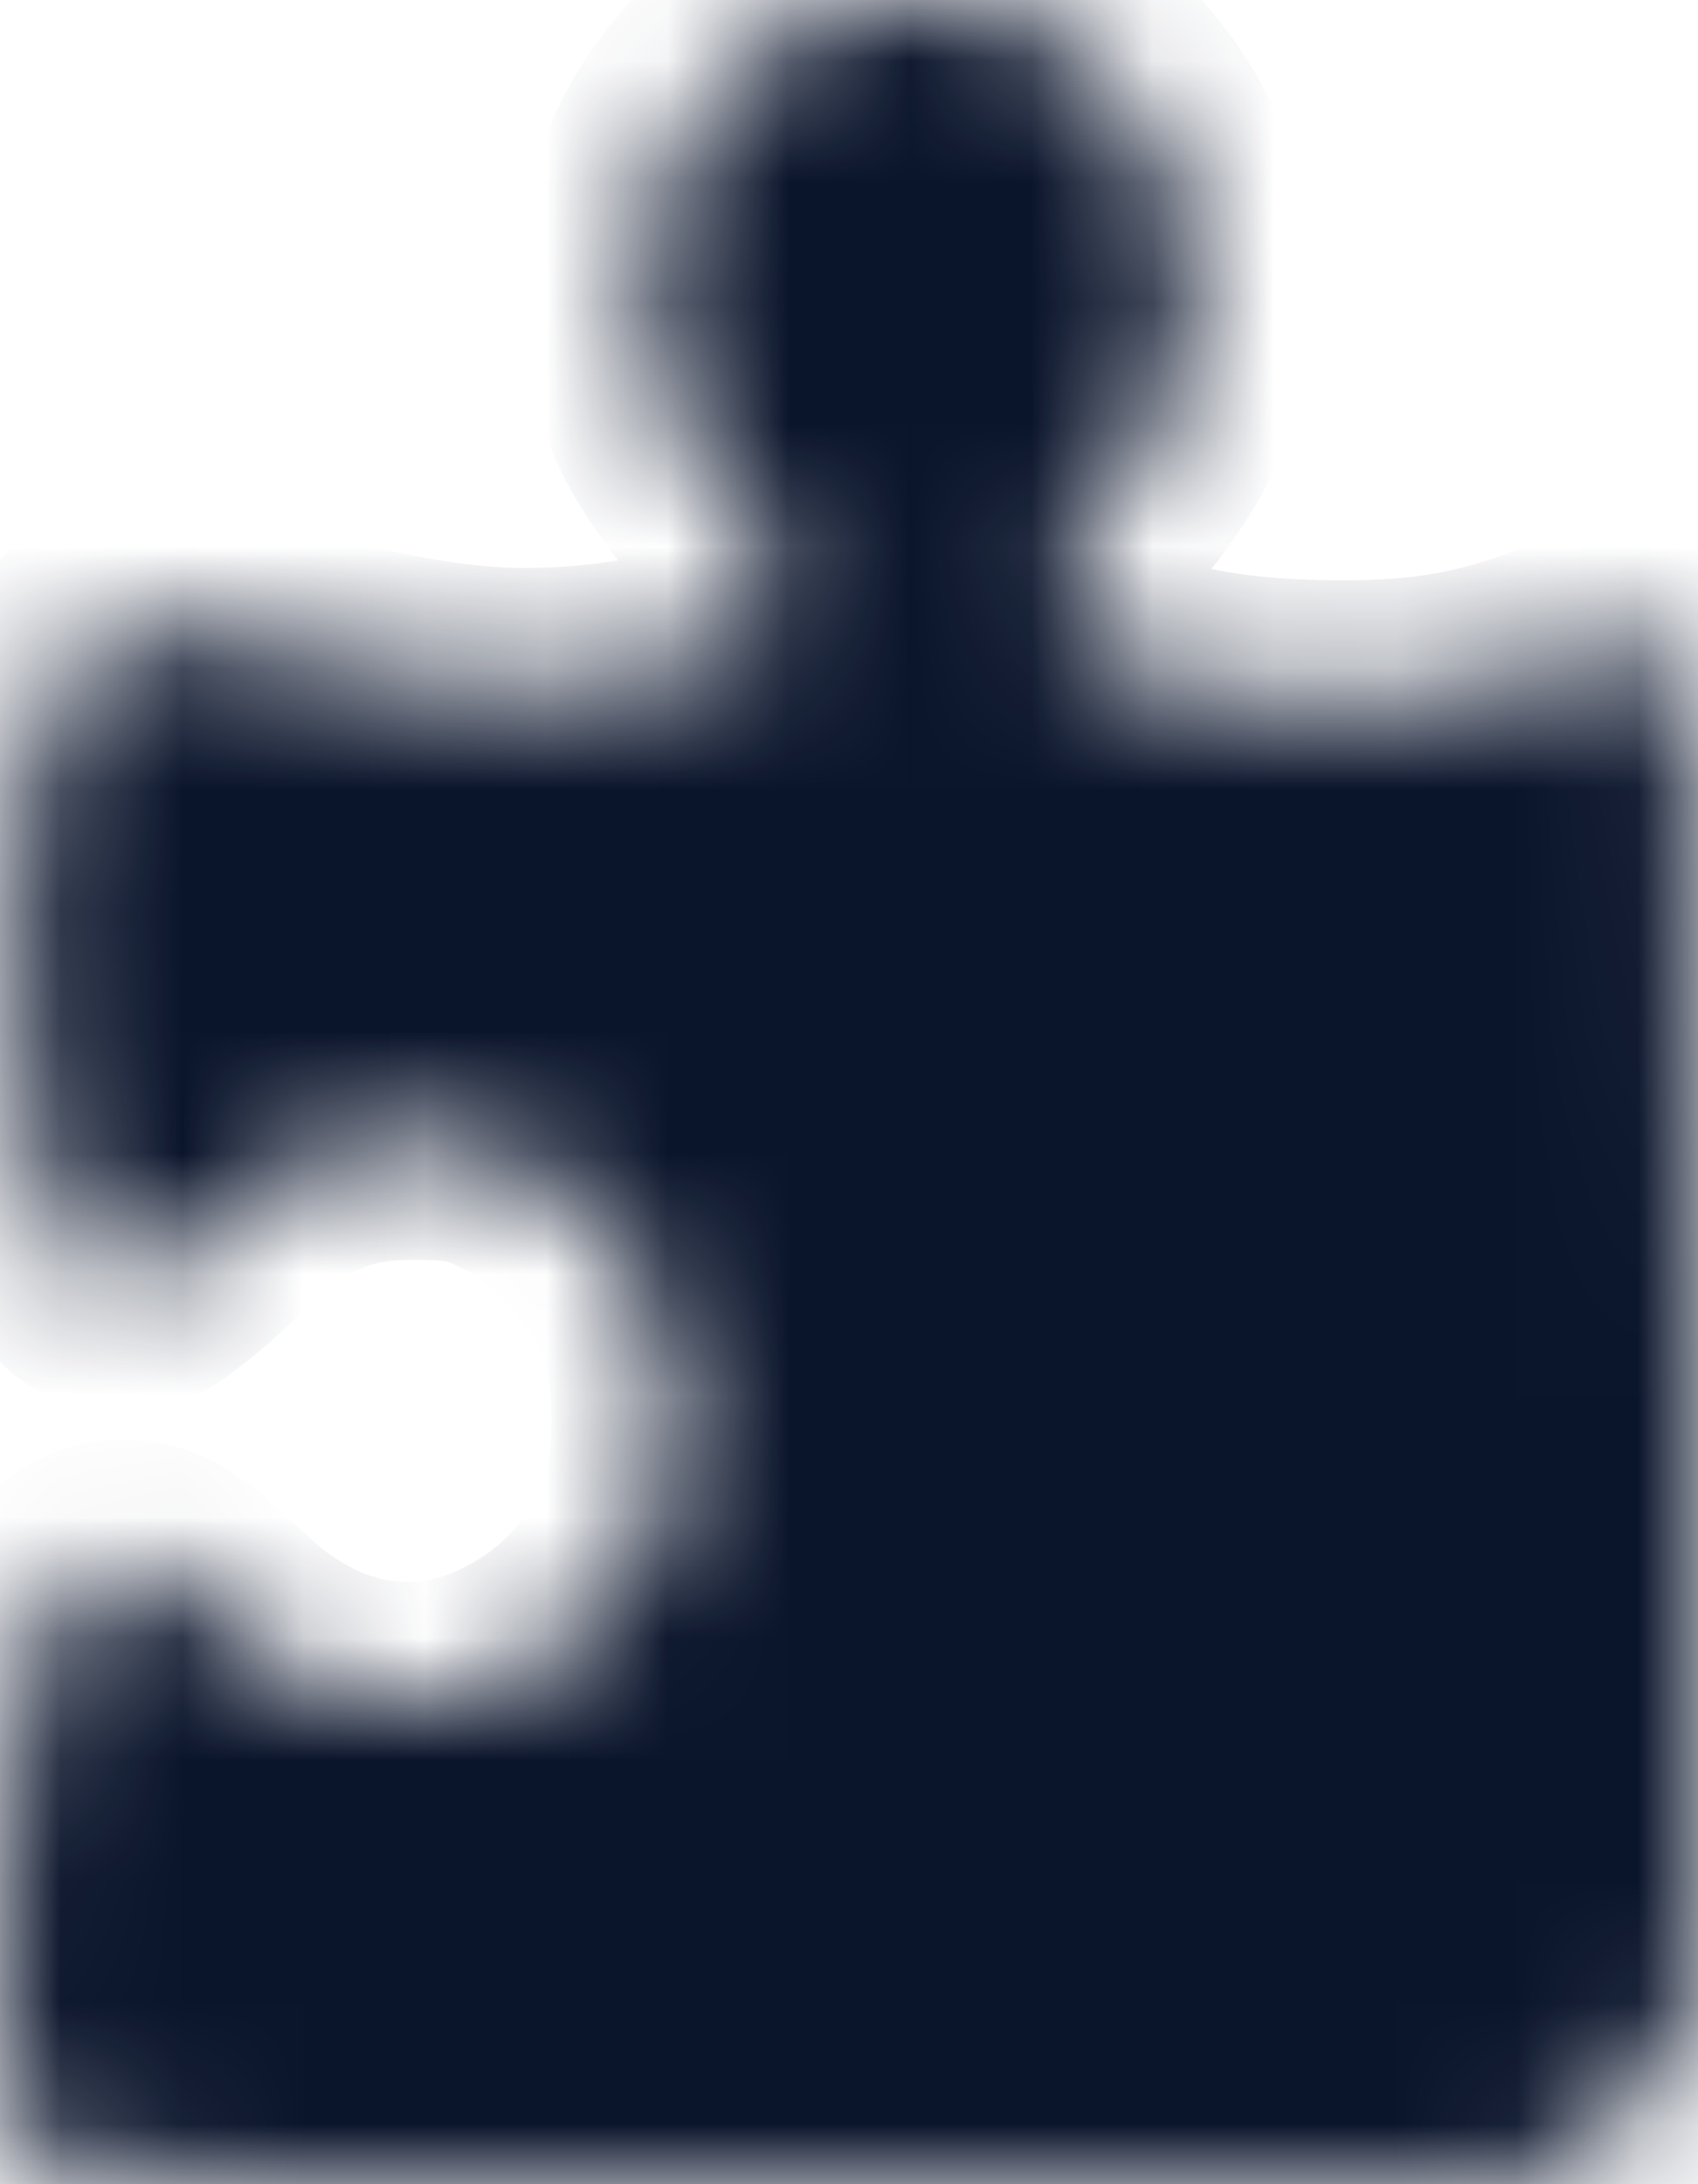 <svg width="14" height="18" viewBox="0 0 14 18" fill="none" xmlns="http://www.w3.org/2000/svg">
<mask id="path-1-inside-1_2303_22463" fill="white">
<path d="M6.806 0.092C6.183 0.324 5.647 0.886 5.415 1.533C5.302 1.85 5.282 2.033 5.302 2.49C5.342 3.172 5.507 3.559 6.044 4.199C6.249 4.439 6.435 4.72 6.455 4.818C6.554 5.24 5.806 5.599 4.693 5.669C3.984 5.712 3.461 5.641 2.235 5.339C0.923 5.008 0.791 5.043 0.46 5.74C0.195 6.31 0.109 6.907 0.142 7.977C0.201 9.855 0.579 10.847 1.155 10.614C1.248 10.572 1.513 10.368 1.732 10.157C2.334 9.573 2.752 9.383 3.401 9.383C3.845 9.383 3.99 9.419 4.302 9.58C4.719 9.798 5.136 10.235 5.362 10.699C5.58 11.149 5.613 12 5.428 12.521C5.229 13.076 4.845 13.512 4.308 13.794C3.461 14.237 2.54 14.068 1.798 13.336C1.414 12.964 1.255 12.865 0.996 12.865C0.738 12.865 0.493 13.083 0.36 13.428C-0.011 14.413 -0.13 17.022 0.168 17.62C0.248 17.782 0.36 17.93 0.42 17.958C0.48 17.979 3.235 18 6.541 18H12.549L12.887 17.817C13.271 17.62 13.622 17.24 13.848 16.79L14 16.488V11.177C14 5.374 14.013 5.578 13.622 5.339C13.457 5.24 13.41 5.247 13.126 5.367C12.384 5.669 11.887 5.775 11.152 5.782C9.648 5.796 8.734 5.458 8.734 4.875C8.734 4.699 8.813 4.544 9.098 4.199C9.535 3.672 9.707 3.32 9.807 2.75C9.999 1.667 9.33 0.471 8.329 0.099C7.992 -0.028 7.13 -0.035 6.806 0.092Z"/>
</mask>
<path d="M6.806 0.092C6.183 0.324 5.647 0.886 5.415 1.533C5.302 1.85 5.282 2.033 5.302 2.49C5.342 3.172 5.507 3.559 6.044 4.199C6.249 4.439 6.435 4.72 6.455 4.818C6.554 5.24 5.806 5.599 4.693 5.669C3.984 5.712 3.461 5.641 2.235 5.339C0.923 5.008 0.791 5.043 0.46 5.74C0.195 6.31 0.109 6.907 0.142 7.977C0.201 9.855 0.579 10.847 1.155 10.614C1.248 10.572 1.513 10.368 1.732 10.157C2.334 9.573 2.752 9.383 3.401 9.383C3.845 9.383 3.99 9.419 4.302 9.58C4.719 9.798 5.136 10.235 5.362 10.699C5.58 11.149 5.613 12 5.428 12.521C5.229 13.076 4.845 13.512 4.308 13.794C3.461 14.237 2.54 14.068 1.798 13.336C1.414 12.964 1.255 12.865 0.996 12.865C0.738 12.865 0.493 13.083 0.36 13.428C-0.011 14.413 -0.13 17.022 0.168 17.62C0.248 17.782 0.36 17.93 0.42 17.958C0.48 17.979 3.235 18 6.541 18H12.549L12.887 17.817C13.271 17.62 13.622 17.24 13.848 16.79L14 16.488V11.177C14 5.374 14.013 5.578 13.622 5.339C13.457 5.24 13.41 5.247 13.126 5.367C12.384 5.669 11.887 5.775 11.152 5.782C9.648 5.796 8.734 5.458 8.734 4.875C8.734 4.699 8.813 4.544 9.098 4.199C9.535 3.672 9.707 3.32 9.807 2.75C9.999 1.667 9.33 0.471 8.329 0.099C7.992 -0.028 7.13 -0.035 6.806 0.092Z" fill="#0A142B" stroke="#0A142B" stroke-width="2" mask="url(#path-1-inside-1_2303_22463)"/>
</svg>
